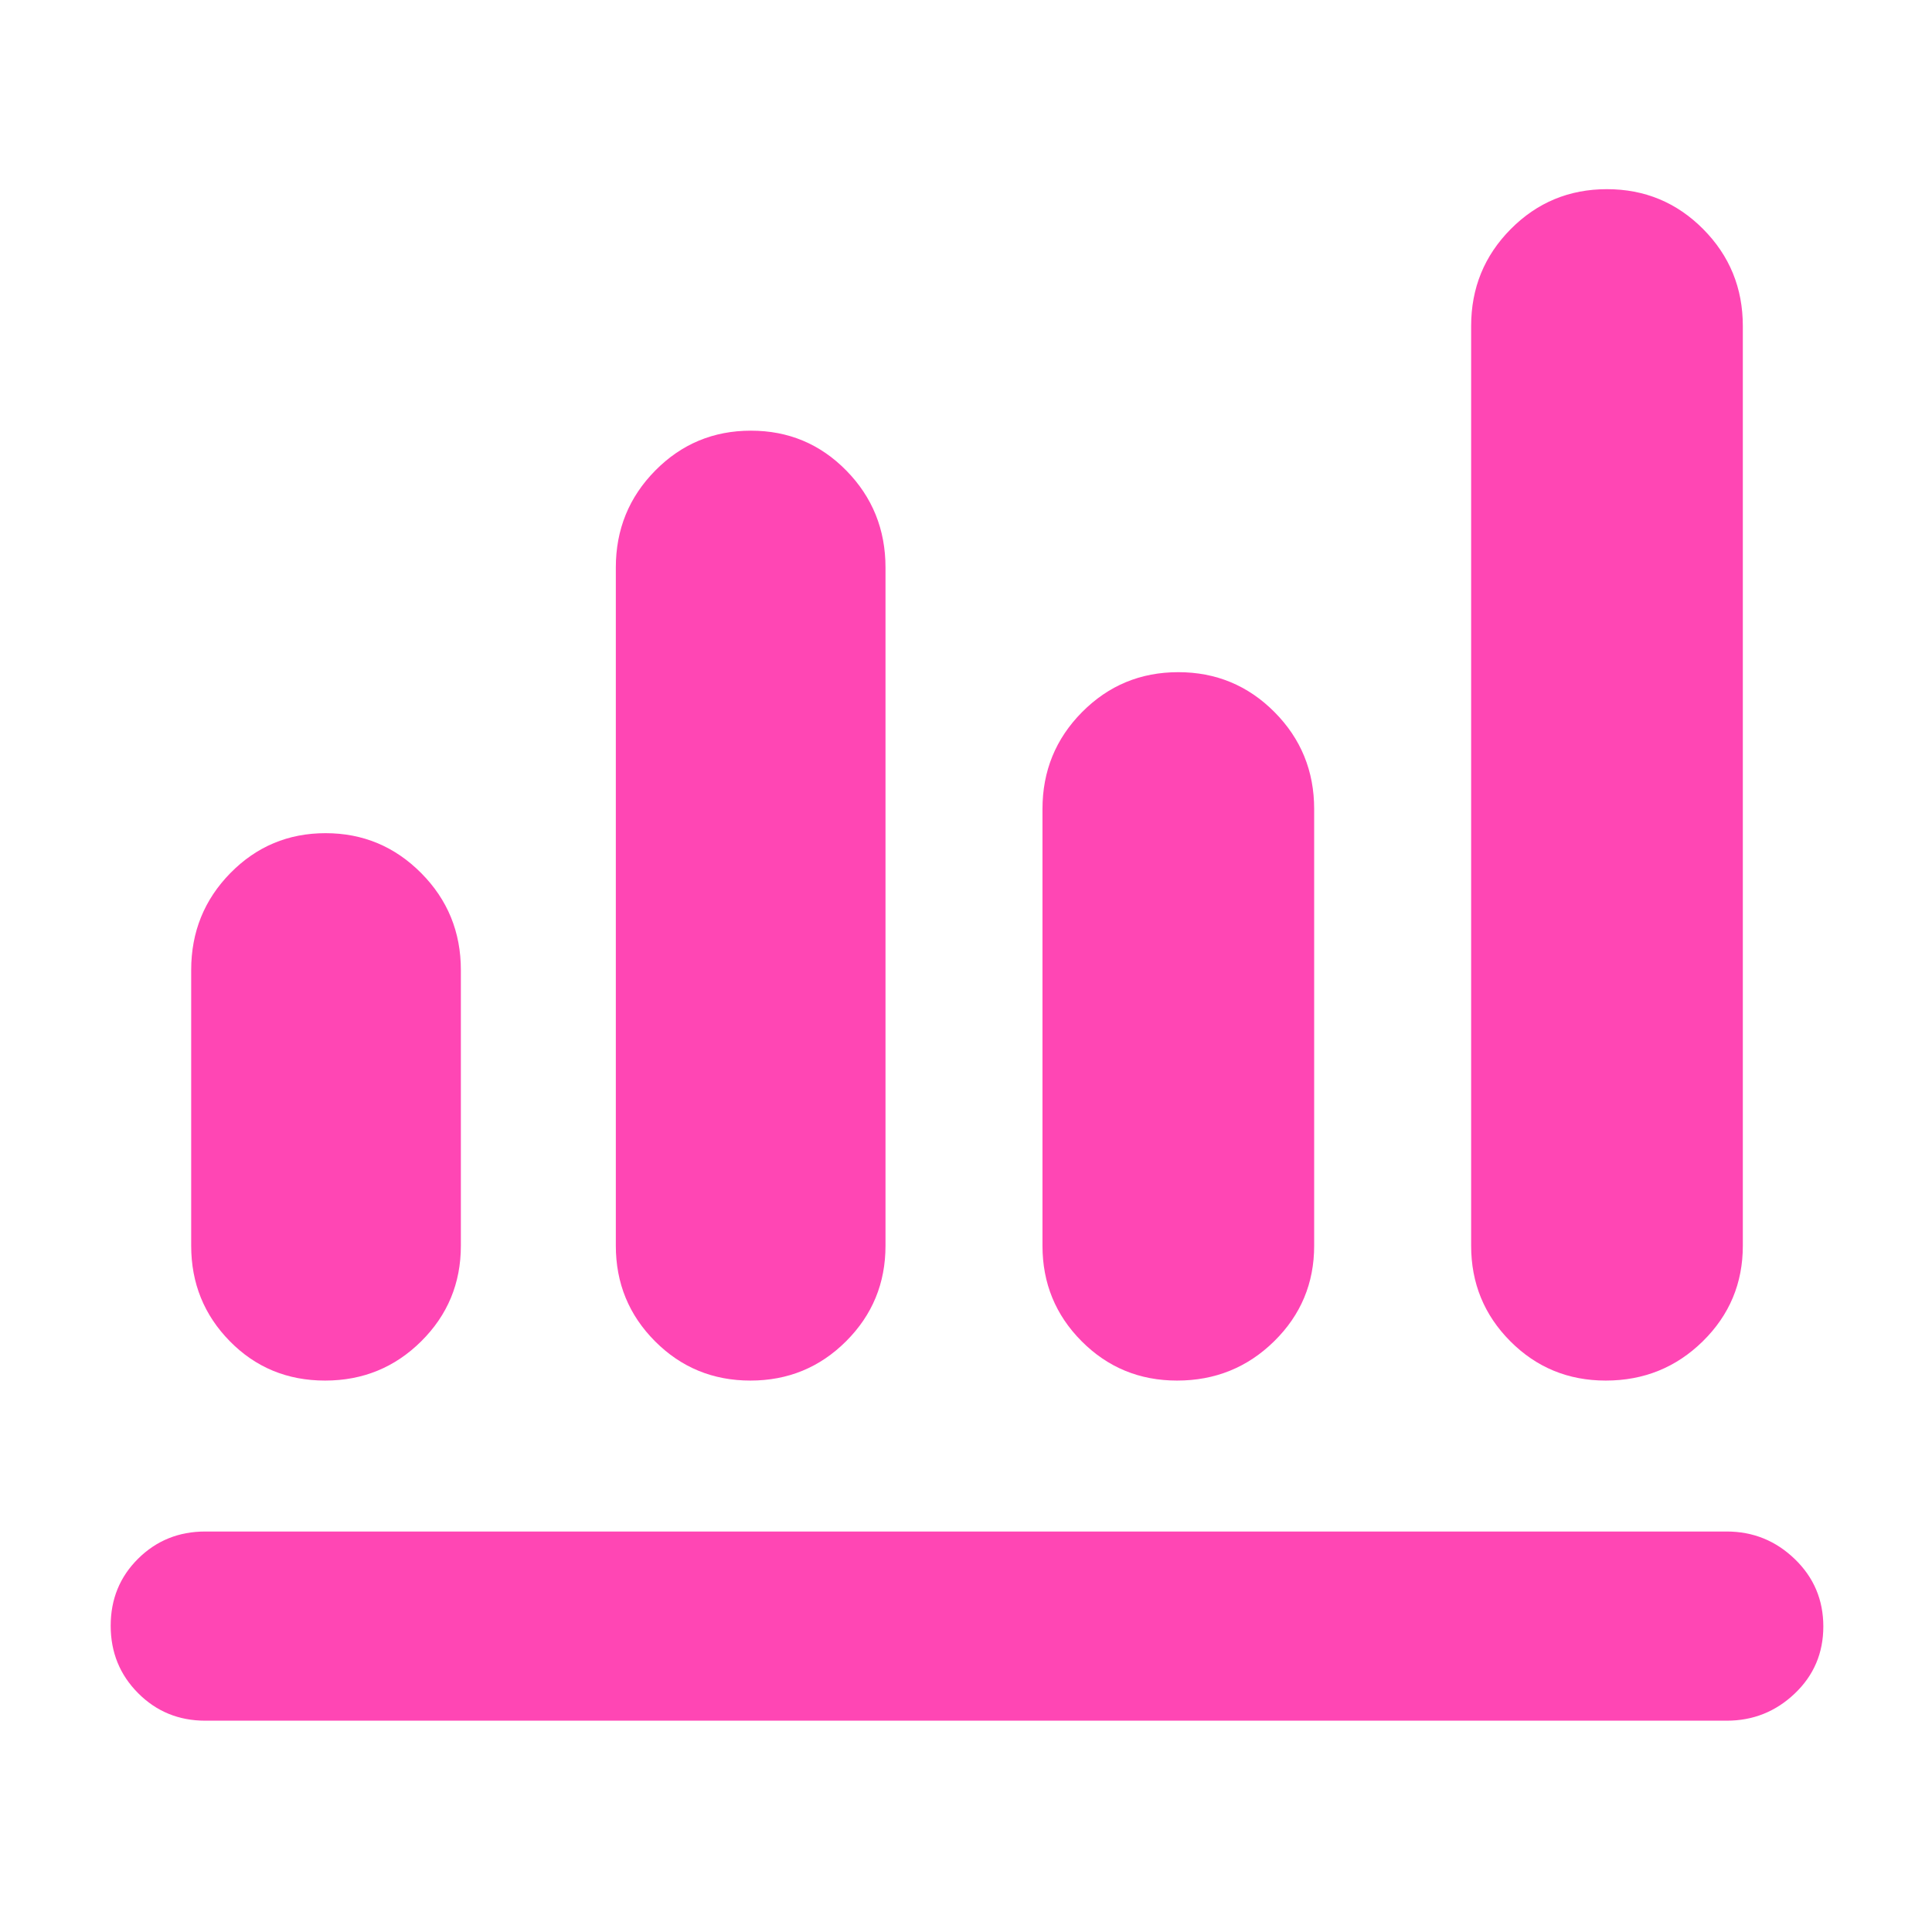 <svg height="48" viewBox="0 -960 960 960" width="48" xmlns="http://www.w3.org/2000/svg"><path fill="rgb(255, 70, 180)" d="m102-105q-19.75 0-33.37-13.68-13.63-13.67-13.63-33.5 0-19.82 13.63-33.32 13.62-13.5 33.37-13.5h756q19.63 0 33.81 13.68 14.19 13.67 14.19 33.5 0 19.82-14.19 33.32-14.18 13.5-33.81 13.5zm59.53-169q-28.11 0-47.32-19.54t-19.21-47.46v-137q0-28.33 19.47-48.17 19.48-19.83 47.29-19.83 27.82 0 47.53 19.83 19.71 19.84 19.71 48.17v137q0 27.92-19.68 47.46t-47.79 19.54zm211.35 0q-27.96 0-47.42-19.54t-19.46-47.46v-337q0-28.33 19.58-48.17 19.57-19.83 47.54-19.83 27.96 0 47.42 19.83 19.46 19.84 19.46 48.17v337q0 27.92-19.58 47.46-19.57 19.54-47.54 19.54zm212 0q-27.96 0-47.42-19.54t-19.46-47.46v-217q0-28.33 19.68-48.17 19.68-19.83 47.79-19.83t47.82 19.83q19.71 19.84 19.71 48.17v217q0 27.92-19.87 47.46t-48.25 19.54zm213 0q-27.96 0-47.42-19.54t-19.46-47.46v-457q0-28.33 19.68-48.17 19.68-19.83 47.79-19.83t47.82 19.83q19.71 19.84 19.71 48.17v457q0 27.92-19.87 47.46t-48.25 19.54z"/></svg>